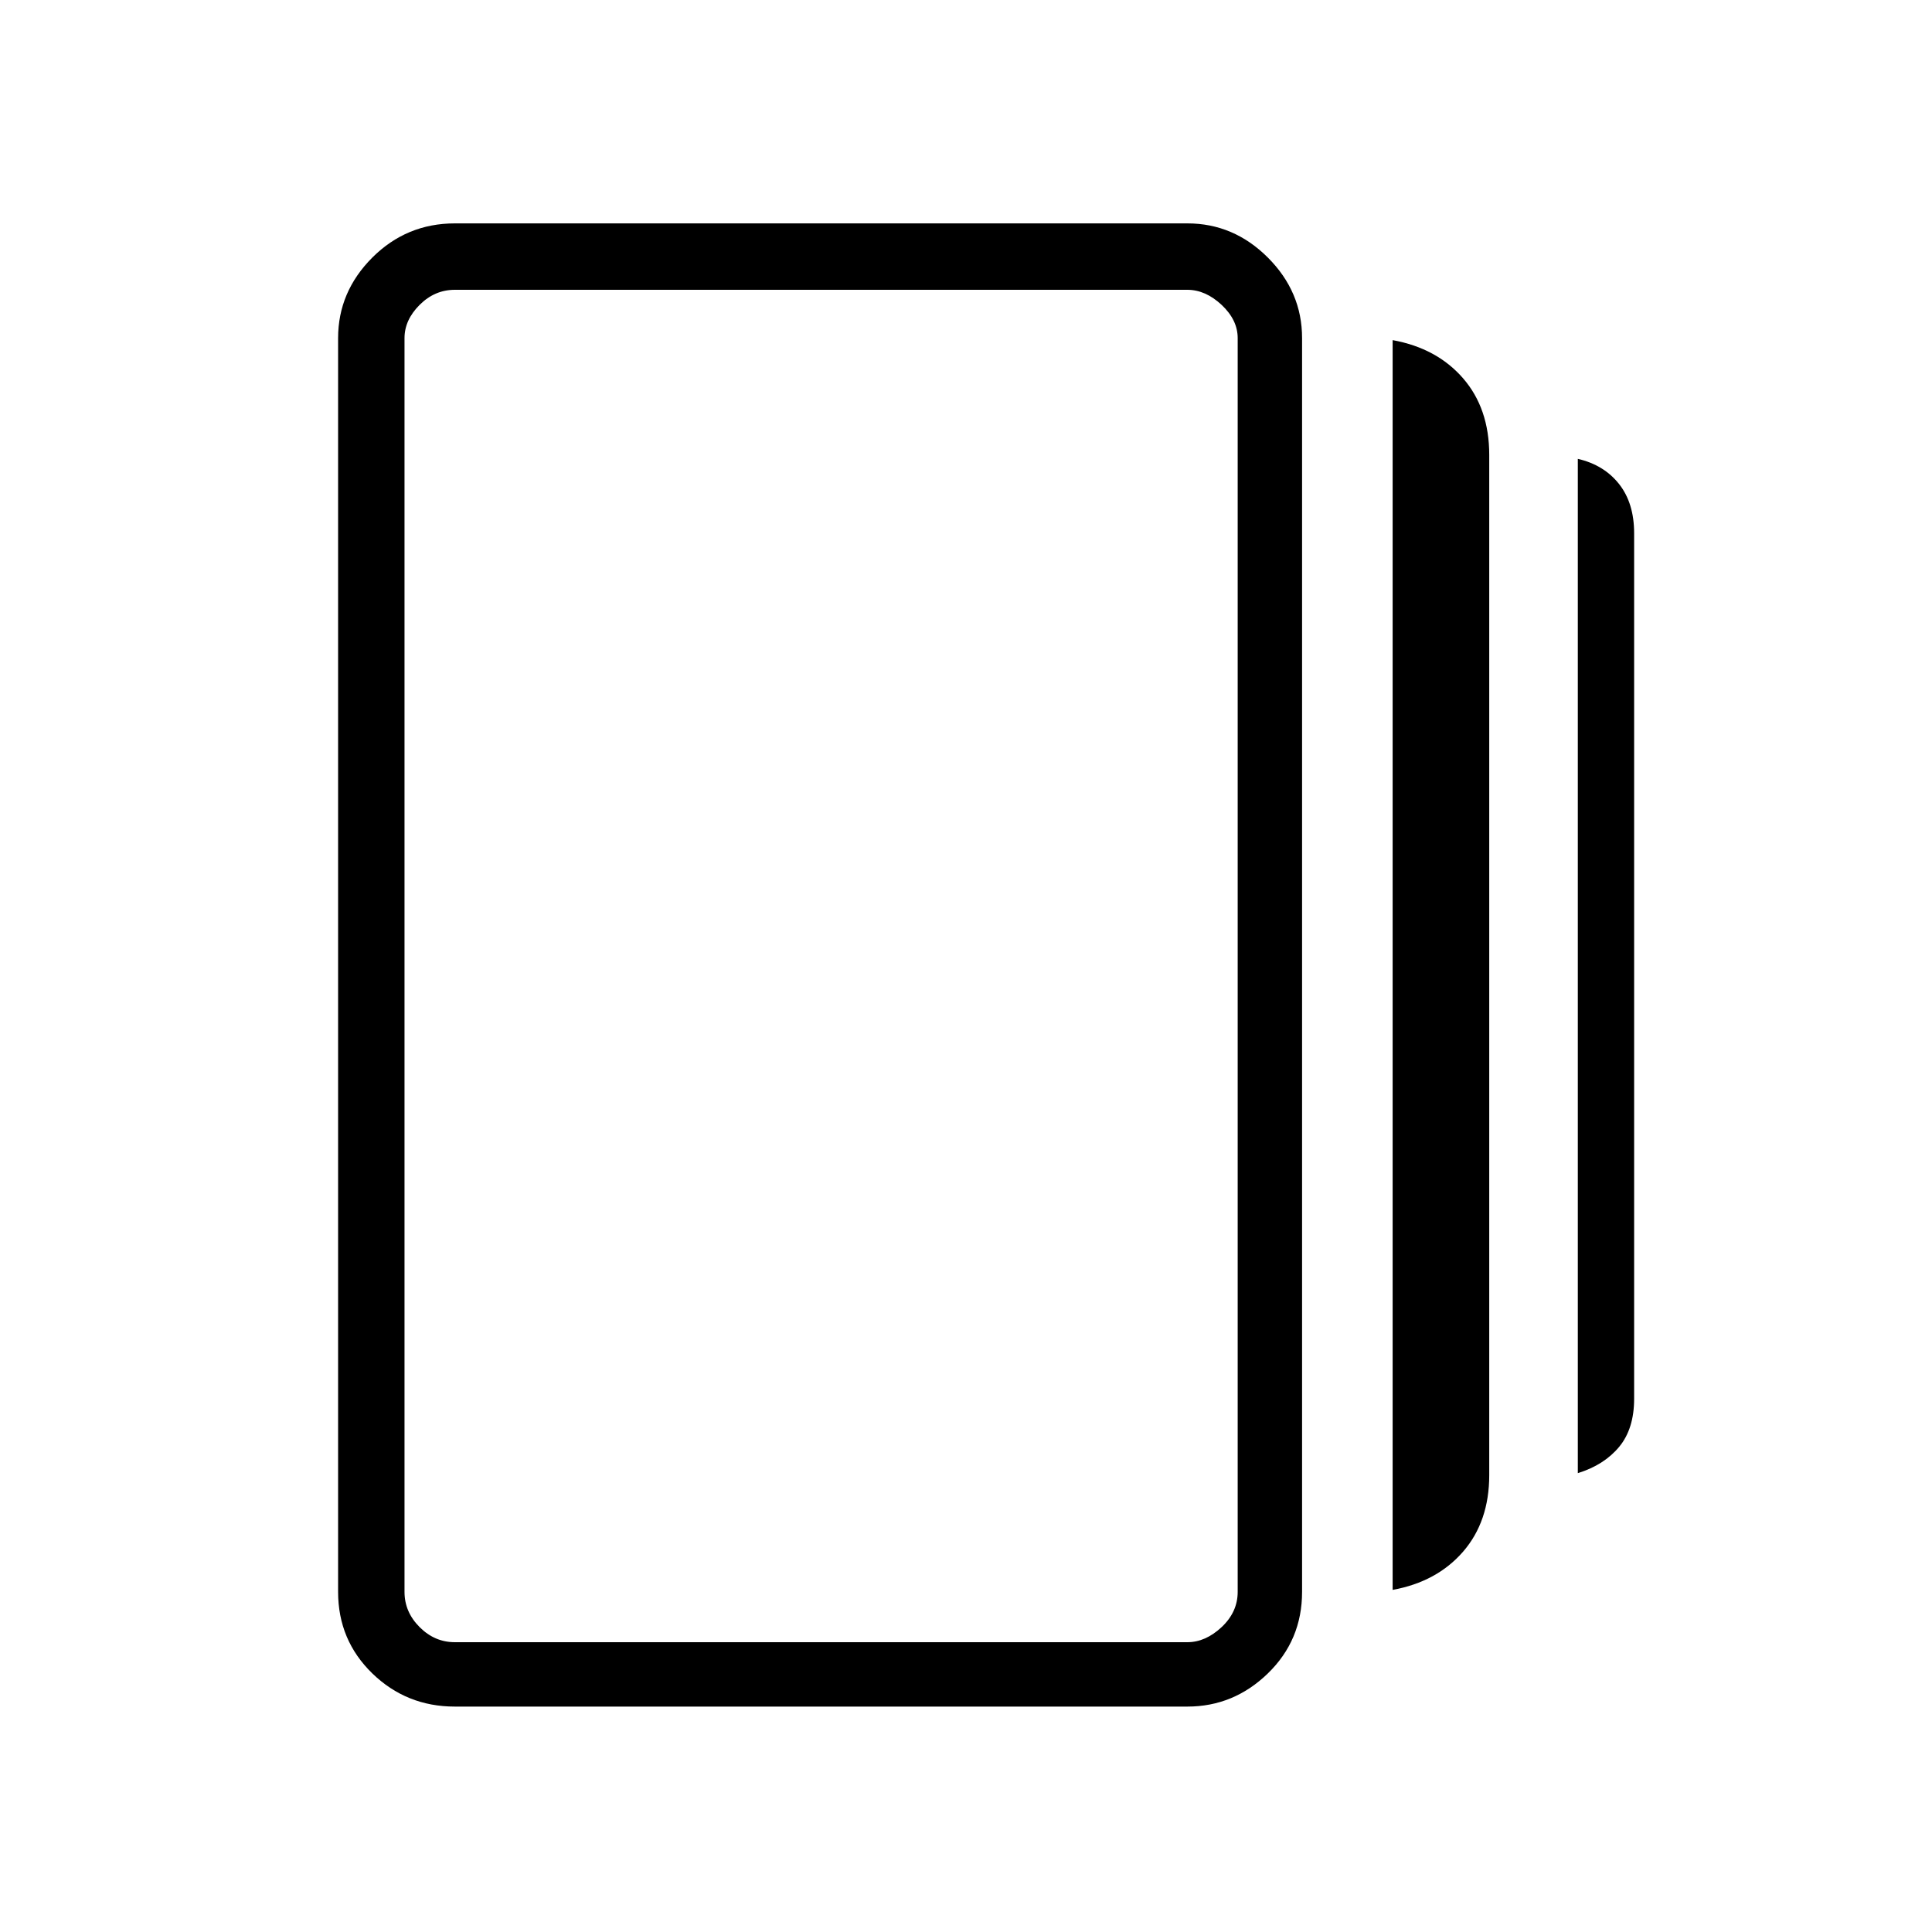 <svg xmlns="http://www.w3.org/2000/svg" height="40" width="40"><path d="M28.833 32.917V7.042q.917.166 1.459.791.541.625.541 1.584v21.125q0 .958-.541 1.583-.542.625-1.459.792ZM9.417 35.333q-1 0-1.709-.687Q7 33.958 7 32.958V7q0-.958.708-1.667.709-.708 1.709-.708h15.166q.959 0 1.667.708.708.709.708 1.667v25.958q0 1-.708 1.688-.708.687-1.667.687Zm23.25-4.833v-21q.541.125.854.521.312.396.312 1.021v17.916q0 .625-.312 1-.313.375-.854.542ZM9.417 34h15.166q.375 0 .709-.312.333-.313.333-.73V7q0-.375-.333-.688Q24.958 6 24.583 6H9.417Q9 6 8.688 6.312q-.313.313-.313.688v25.958q0 .417.313.73Q9 34 9.417 34ZM8.375 6v28V6Z"/></svg>